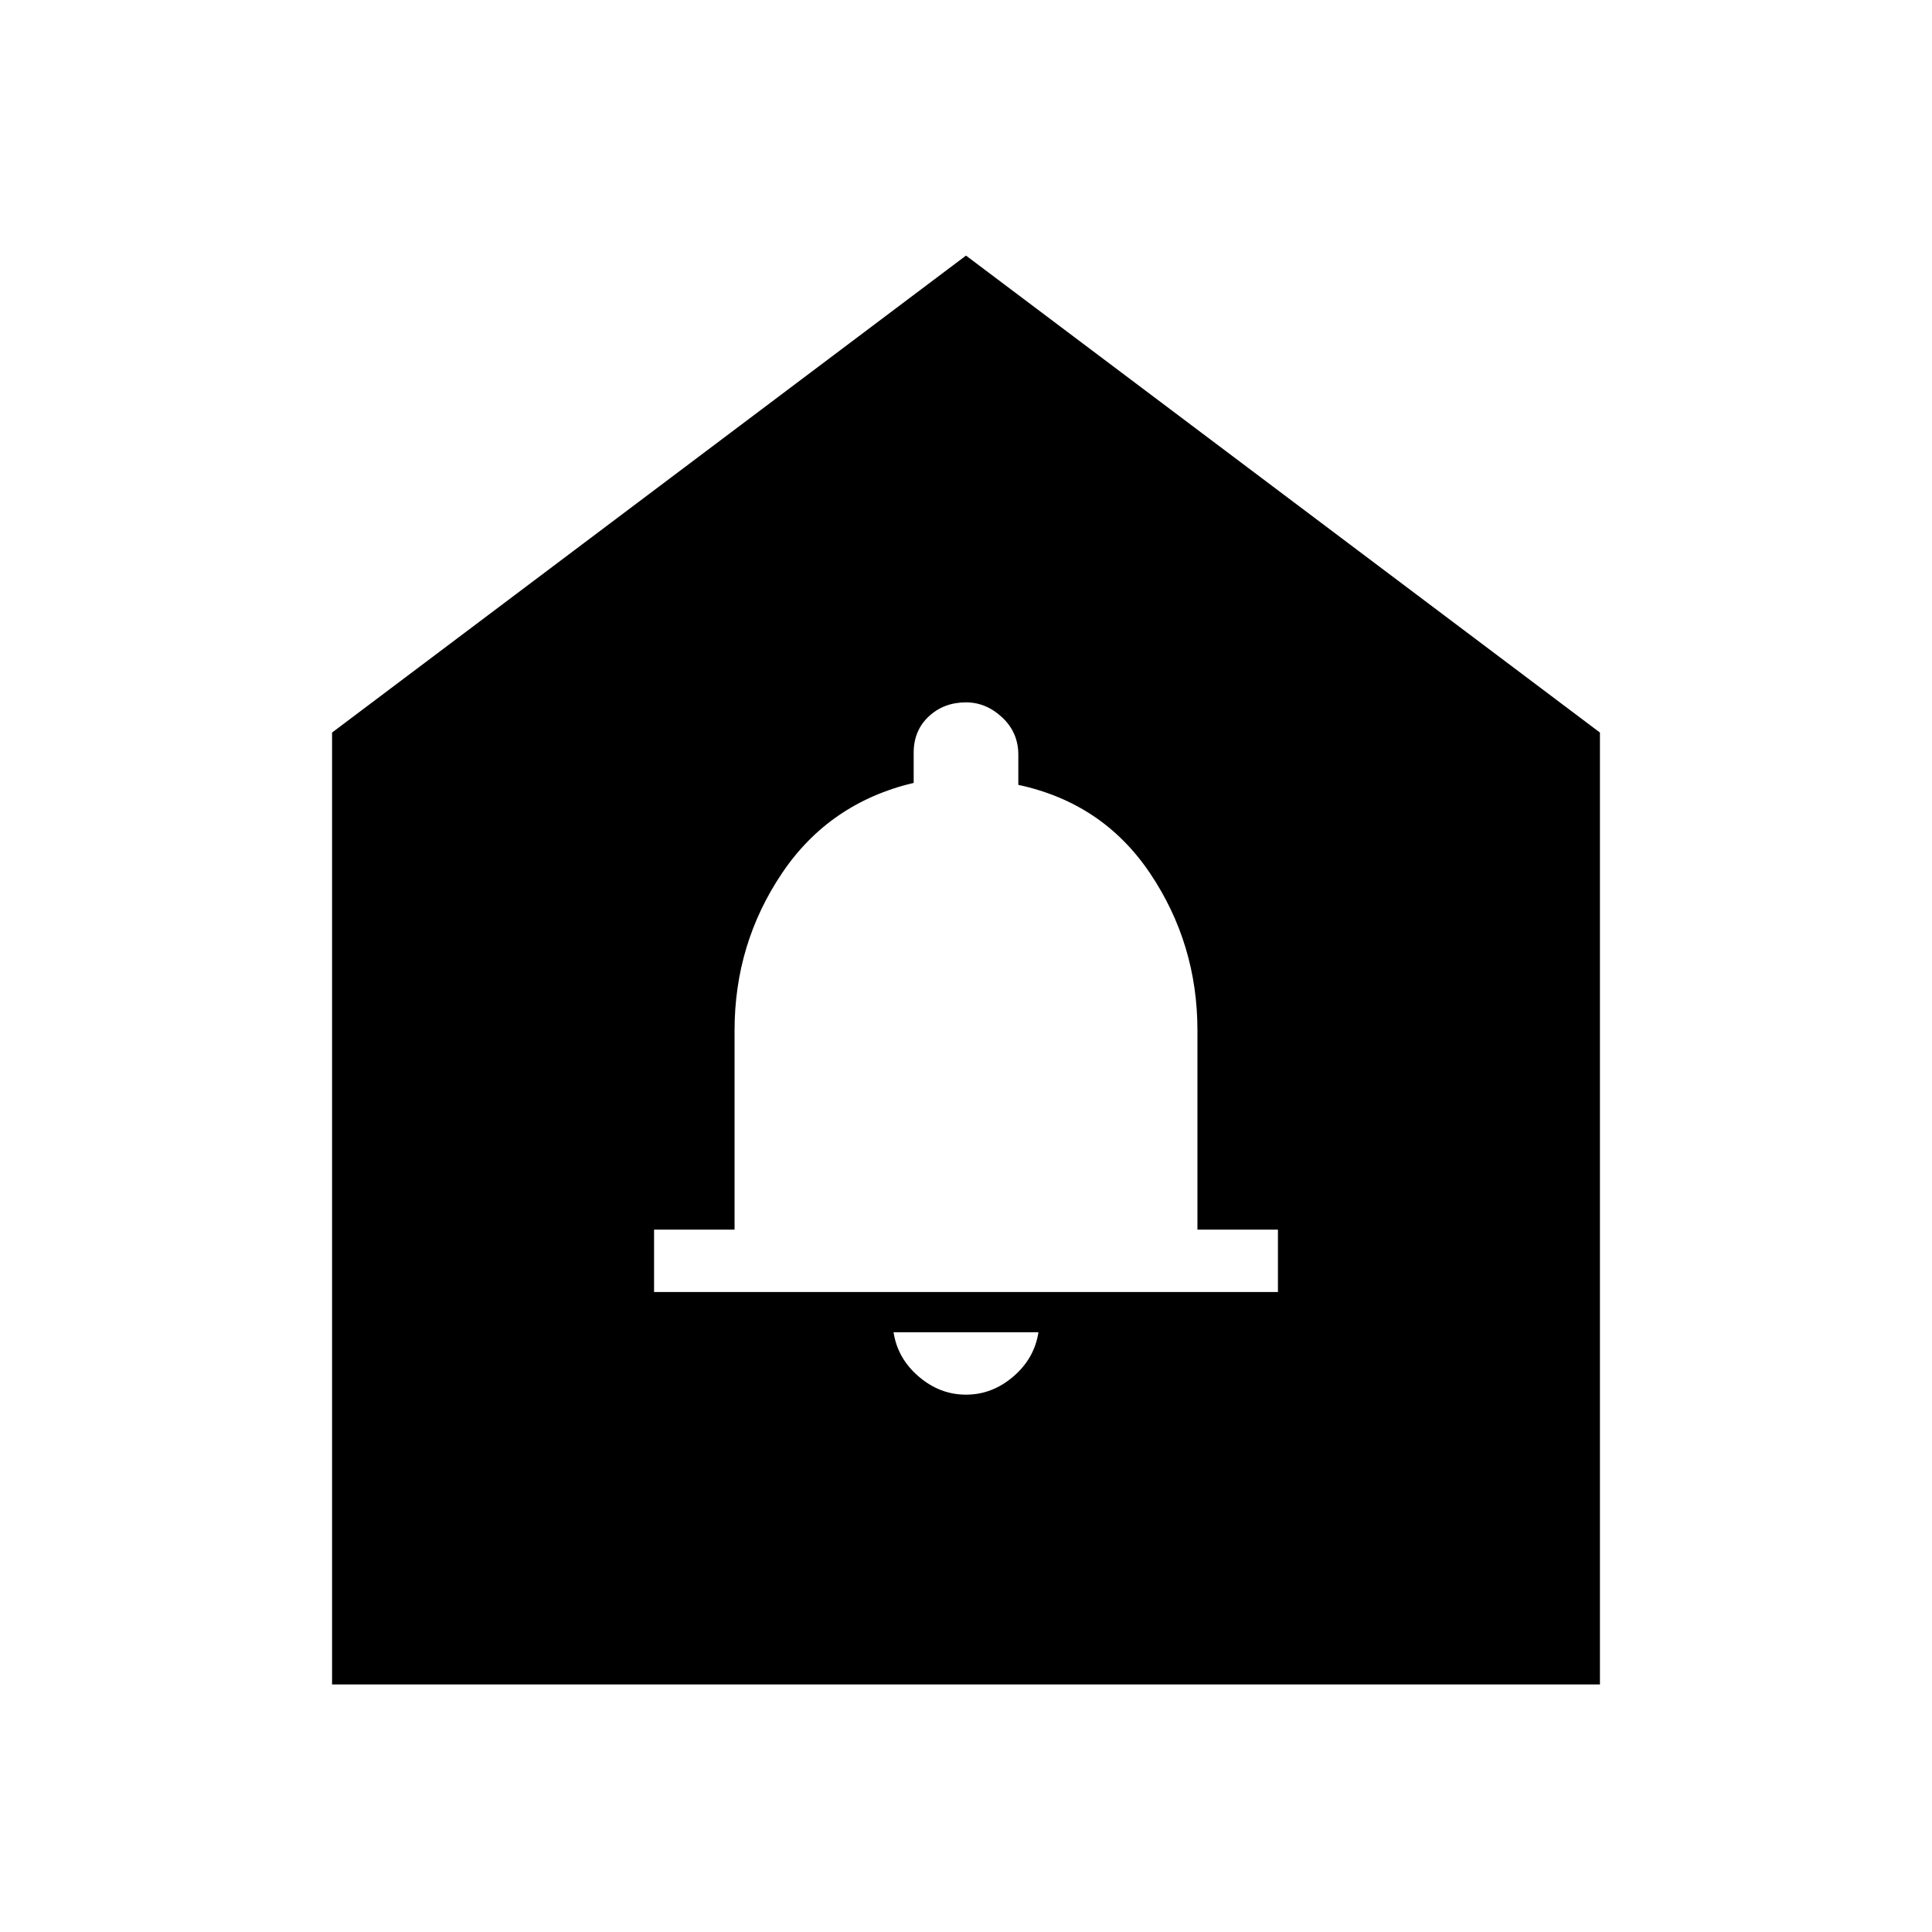 <svg xmlns="http://www.w3.org/2000/svg" height="48" width="48"><path d="M24 34.65Q24.65 34.65 25.175 34.2Q25.7 33.75 25.8 33.1H22.2Q22.3 33.75 22.825 34.2Q23.35 34.65 24 34.65ZM16.25 32.1H31.75V30.55H29.75V25.6Q29.75 23.45 28.575 21.7Q27.4 19.95 25.3 19.5V18.75Q25.3 18.2 24.9 17.825Q24.5 17.45 24 17.45Q23.45 17.45 23.075 17.8Q22.7 18.15 22.7 18.7V19.45Q20.6 19.95 19.425 21.7Q18.25 23.45 18.25 25.6V30.55H16.25ZM8.25 41.85V18.2L24 6.35L39.75 18.2V41.85Z"/></svg>